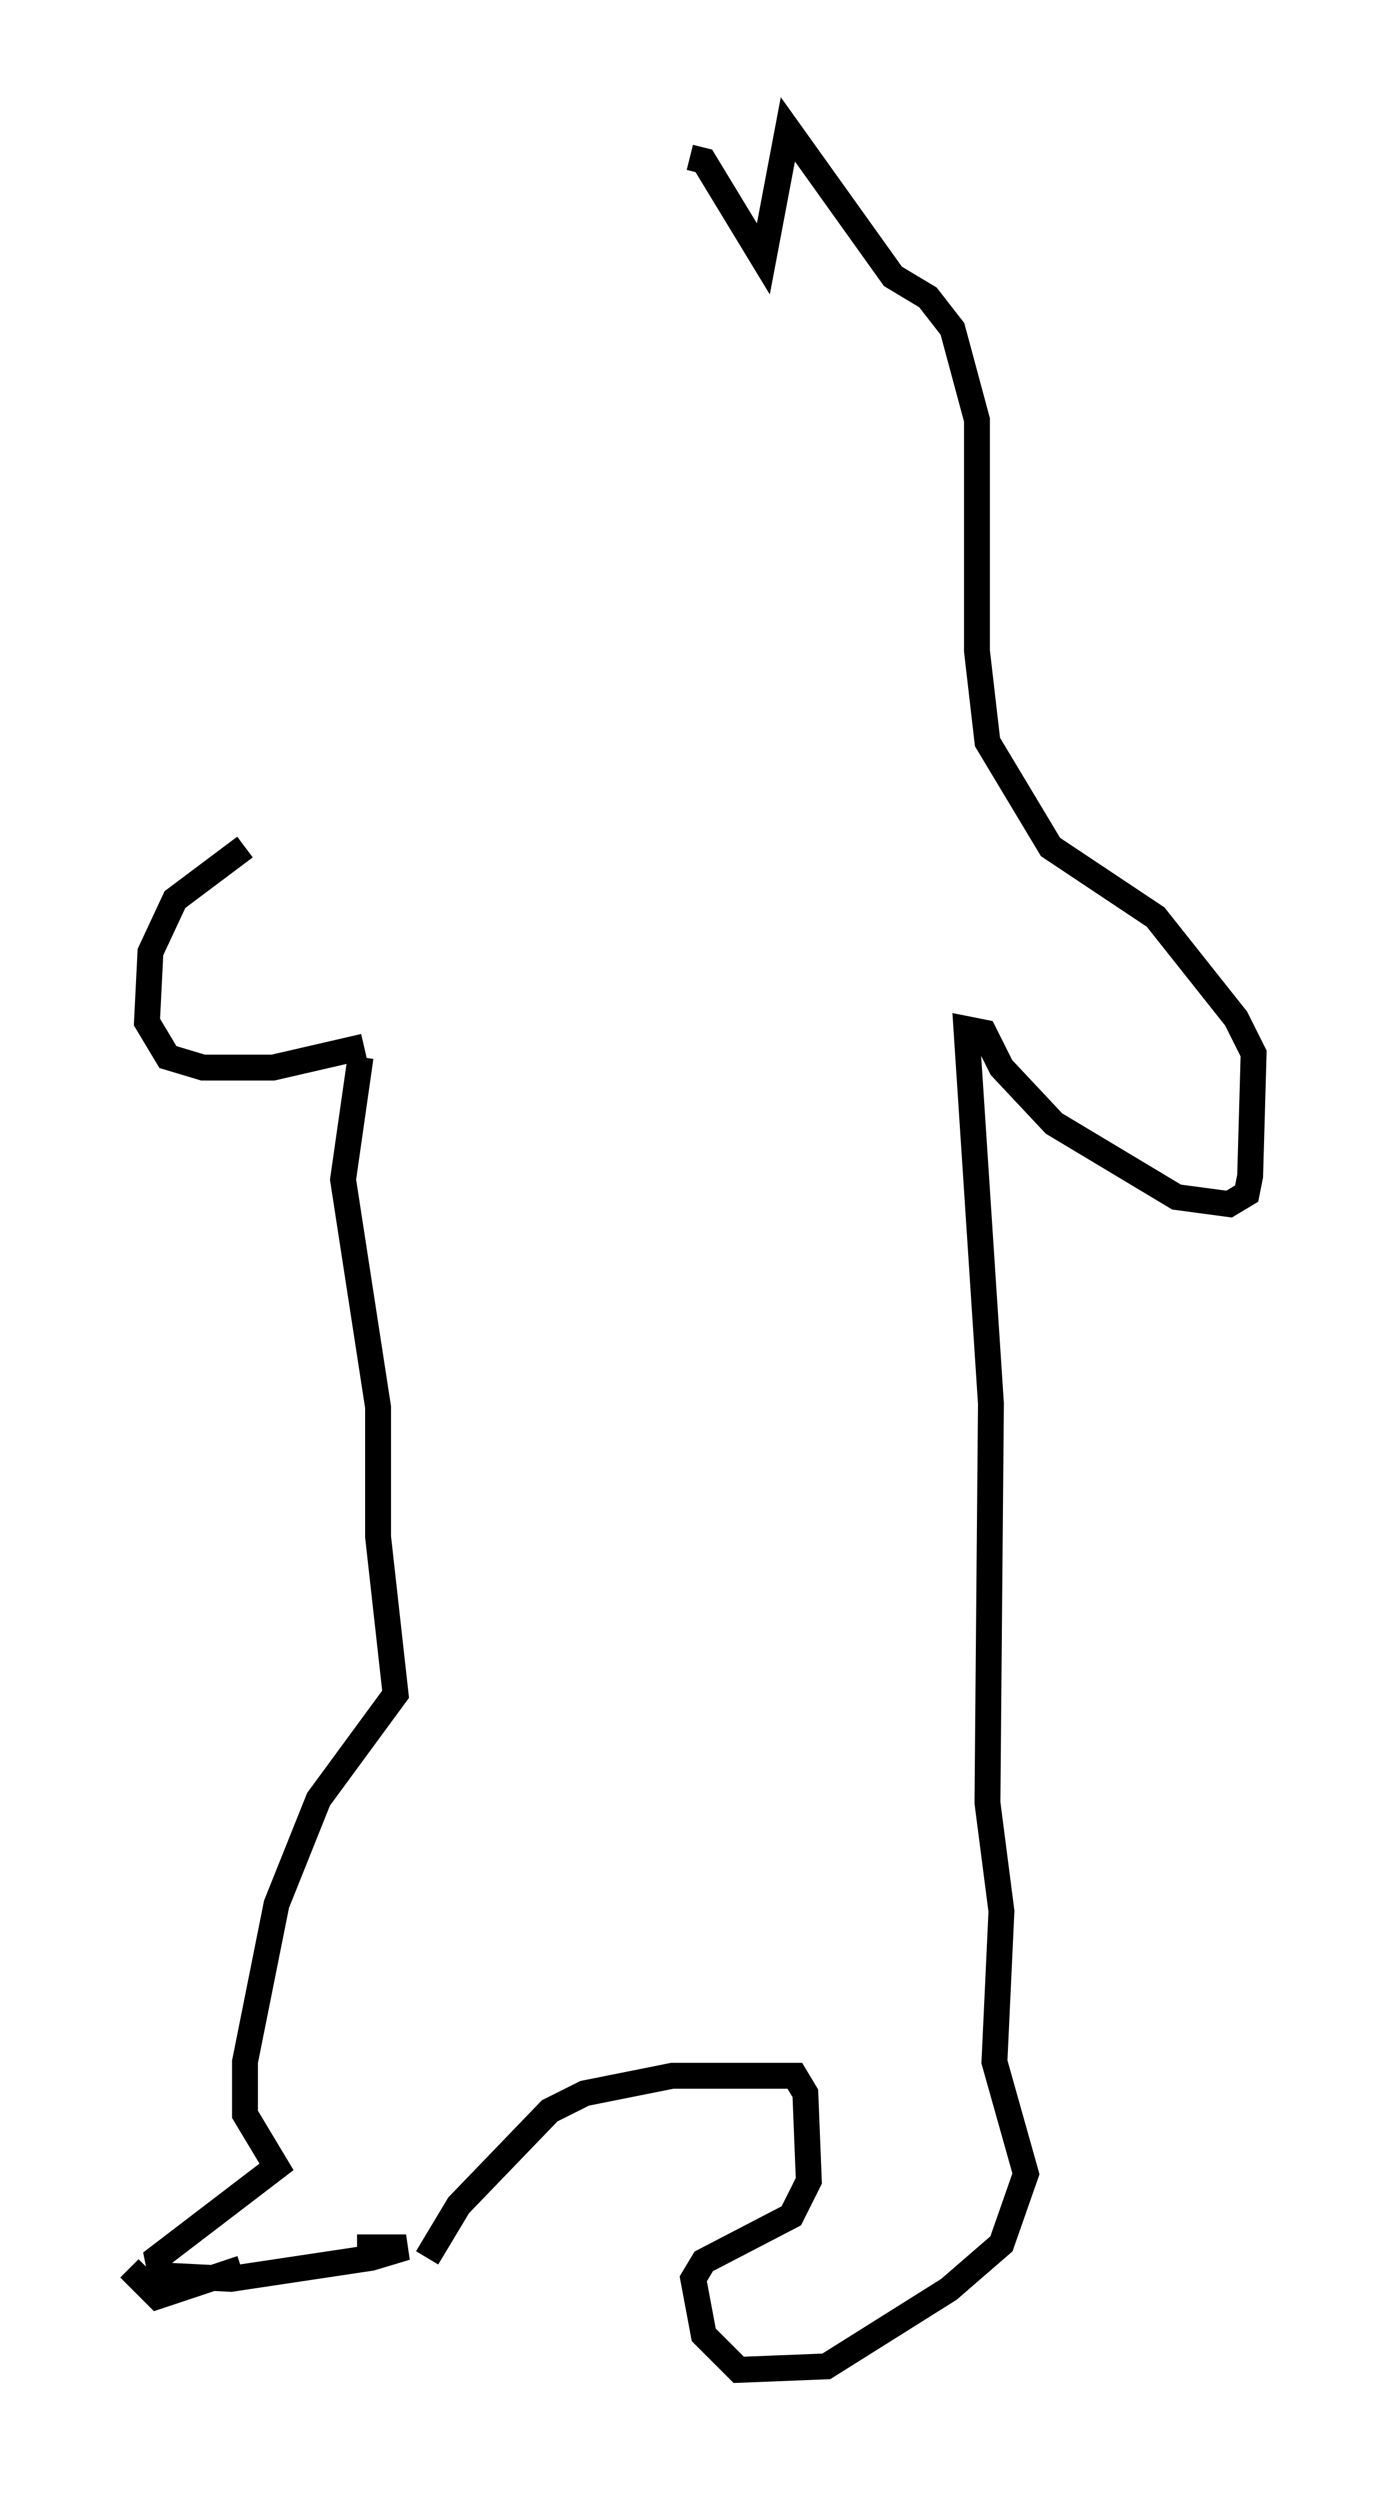 <?xml version="1.0" encoding="utf-8" ?>
<svg baseProfile="full" height="96.603" version="1.1" width="53.437" xmlns="http://www.w3.org/2000/svg" xmlns:ev="http://www.w3.org/2001/xml-events" xmlns:xlink="http://www.w3.org/1999/xlink"><defs /><rect fill="white" height="96.603" width="53.437" x="0" y="0" /><path d="M10.819, 32.334 m-1.353, 0.406 l-2.706, 2.03 -0.947, 2.03 l-0.135, 2.706 0.812, 1.353 l1.353, 0.406 2.706, 0.0 l3.518, -0.812 m-0.135, 0.406 l-0.677, 4.736 1.353, 8.796 l0.0, 5.007 0.677, 6.089 l-2.977, 4.059 -1.624, 4.059 l-1.218, 6.089 0.0, 2.03 l1.218, 2.03 -4.601, 3.518 l0.135, 0.677 2.706, 0.135 l5.413, -0.812 1.353, -0.406 l-1.894, 0.0 m-8.796, 0.812 l1.083, 1.083 3.248, -1.083 m7.172, -0.406 l1.218, -2.03 3.518, -3.654 l1.353, -0.677 3.383, -0.677 l4.736, 0.0 0.406, 0.677 l0.135, 3.383 -0.677, 1.353 l-3.383, 1.759 -0.406, 0.677 l0.406, 2.165 1.353, 1.353 l3.383, -0.135 4.736, -2.977 l2.03, -1.759 0.947, -2.706 l-1.218, -4.33 0.271, -5.819 l-0.541, -4.195 0.135, -15.426 l-0.947, -14.479 0.677, 0.135 l0.677, 1.353 2.03, 2.165 l4.736, 2.842 2.03, 0.271 l0.677, -0.406 0.135, -0.677 l0.135, -4.736 -0.677, -1.353 l-3.112, -3.924 -4.059, -2.706 l-2.436, -4.059 -0.406, -3.518 l0.0, -8.931 -0.947, -3.518 l-0.947, -1.218 -1.353, -0.812 l-4.059, -5.683 -0.947, 5.007 l-2.3, -3.789 -0.541, -0.135 " fill="none" stroke="black" stroke-width="1" /></svg>
